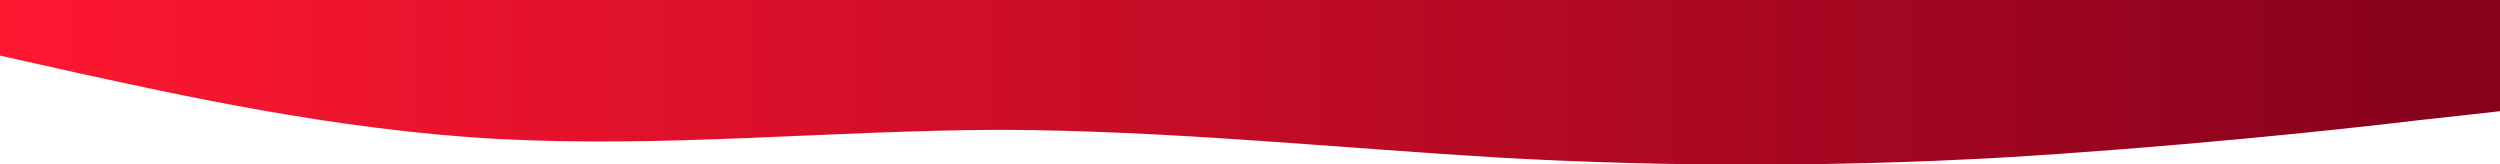 <?xml version="1.0" encoding="utf-8"?>
<!-- Generator: Adobe Illustrator 26.1.0, SVG Export Plug-In . SVG Version: 6.00 Build 0)  -->
<svg version="1.1" id="Layer_1" xmlns="http://www.w3.org/2000/svg" xmlns:xlink="http://www.w3.org/1999/xlink" x="0px" y="0px"
	 viewBox="0 0 1920 126" style="enable-background:new 0 0 1920 126;" xml:space="preserve">
<style type="text/css">
	.st0{fill:url(#SVGID_1_);}
</style>
<linearGradient id="SVGID_1_" gradientUnits="userSpaceOnUse" x1="0" y1="63.166" x2="1920" y2="63.166">
	<stop  offset="0" style="stop-color:#FF1730"/>
	<stop  offset="1" style="stop-color:#85011C"/>
</linearGradient>
<path class="st0" d="M0,42.7L64,57c64,13.7,192,43.1,320,49.8s256-6.7,384-7.1c128,0.4,256,13.7,384,21.4c128,7.1,256,7.1,384,0
	c128-7.6,256-20.9,320-28.6l64-7.1V0h-64c-64,0-192,0-320,0s-256,0-384,0S896,0,768,0S512,0,384,0S128,0,64,0H0V42.7z"/>
</svg>

